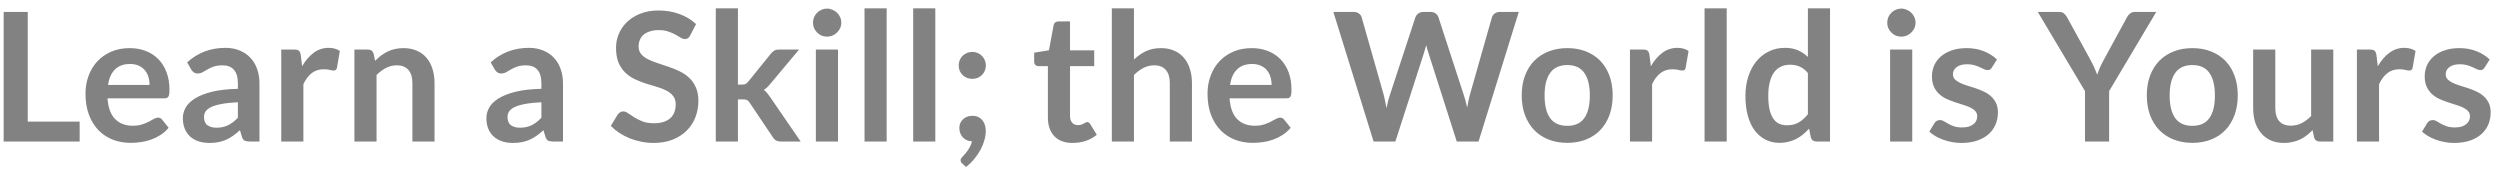 <svg width="265" height="18" viewBox="0 0 265 18" fill="none" xmlns="http://www.w3.org/2000/svg">
<path d="M2.942 12.891H8.443V15H0.387V1.263H2.942V12.891ZM13.745 5.101C14.359 5.101 14.923 5.199 15.436 5.396C15.955 5.592 16.402 5.88 16.775 6.26C17.149 6.634 17.44 7.096 17.649 7.647C17.858 8.192 17.963 8.816 17.963 9.518C17.963 9.696 17.953 9.845 17.934 9.965C17.922 10.079 17.893 10.171 17.849 10.241C17.811 10.304 17.757 10.351 17.687 10.383C17.618 10.408 17.529 10.421 17.421 10.421H11.398C11.468 11.422 11.737 12.156 12.206 12.625C12.675 13.094 13.295 13.328 14.068 13.328C14.448 13.328 14.774 13.284 15.046 13.195C15.325 13.106 15.566 13.008 15.768 12.9C15.977 12.793 16.158 12.695 16.31 12.606C16.468 12.517 16.62 12.473 16.766 12.473C16.861 12.473 16.943 12.492 17.013 12.53C17.083 12.568 17.143 12.622 17.193 12.691L17.877 13.546C17.618 13.851 17.326 14.107 17.003 14.316C16.68 14.519 16.342 14.683 15.987 14.81C15.639 14.93 15.281 15.016 14.913 15.066C14.552 15.117 14.201 15.143 13.859 15.143C13.181 15.143 12.551 15.032 11.968 14.81C11.386 14.582 10.879 14.249 10.448 13.812C10.018 13.369 9.679 12.825 9.432 12.178C9.185 11.526 9.061 10.773 9.061 9.918C9.061 9.252 9.169 8.629 9.384 8.046C9.6 7.457 9.907 6.947 10.306 6.516C10.711 6.08 11.202 5.734 11.778 5.481C12.361 5.228 13.017 5.101 13.745 5.101ZM13.792 6.782C13.108 6.782 12.573 6.976 12.187 7.362C11.801 7.748 11.554 8.296 11.446 9.005H15.854C15.854 8.701 15.813 8.416 15.73 8.15C15.648 7.878 15.521 7.641 15.35 7.438C15.179 7.235 14.964 7.077 14.704 6.963C14.445 6.843 14.141 6.782 13.792 6.782ZM27.504 15H26.45C26.228 15 26.054 14.968 25.927 14.905C25.801 14.835 25.706 14.699 25.642 14.496L25.433 13.803C25.186 14.025 24.942 14.221 24.702 14.392C24.468 14.557 24.224 14.696 23.97 14.81C23.717 14.924 23.448 15.009 23.163 15.066C22.878 15.123 22.561 15.152 22.213 15.152C21.801 15.152 21.421 15.098 21.073 14.991C20.724 14.877 20.424 14.709 20.17 14.487C19.923 14.265 19.73 13.99 19.591 13.661C19.451 13.331 19.382 12.948 19.382 12.511C19.382 12.144 19.477 11.783 19.667 11.428C19.863 11.067 20.186 10.744 20.636 10.459C21.085 10.168 21.684 9.927 22.431 9.737C23.179 9.547 24.107 9.439 25.215 9.414V8.844C25.215 8.192 25.076 7.71 24.797 7.4C24.524 7.083 24.125 6.925 23.6 6.925C23.22 6.925 22.903 6.969 22.65 7.058C22.396 7.147 22.175 7.248 21.985 7.362C21.801 7.47 21.63 7.568 21.472 7.657C21.314 7.745 21.139 7.79 20.949 7.79C20.791 7.79 20.655 7.748 20.541 7.666C20.427 7.584 20.335 7.482 20.265 7.362L19.838 6.612C20.959 5.585 22.311 5.072 23.894 5.072C24.464 5.072 24.971 5.168 25.414 5.357C25.864 5.541 26.244 5.801 26.554 6.136C26.865 6.466 27.099 6.862 27.257 7.324C27.422 7.786 27.504 8.293 27.504 8.844V15ZM22.944 13.537C23.185 13.537 23.407 13.515 23.609 13.47C23.812 13.426 24.002 13.36 24.179 13.271C24.363 13.182 24.537 13.075 24.702 12.948C24.873 12.815 25.044 12.66 25.215 12.482V10.839C24.531 10.871 23.958 10.931 23.495 11.02C23.039 11.102 22.672 11.21 22.393 11.342C22.115 11.476 21.915 11.631 21.795 11.808C21.681 11.985 21.624 12.178 21.624 12.387C21.624 12.799 21.744 13.094 21.985 13.271C22.232 13.448 22.552 13.537 22.944 13.537ZM29.812 15V5.253H31.189C31.43 5.253 31.598 5.297 31.693 5.386C31.788 5.475 31.851 5.627 31.883 5.842L32.025 7.02C32.373 6.418 32.782 5.943 33.251 5.595C33.719 5.247 34.245 5.072 34.828 5.072C35.309 5.072 35.708 5.183 36.025 5.405L35.721 7.162C35.702 7.277 35.66 7.359 35.597 7.41C35.534 7.454 35.448 7.476 35.341 7.476C35.246 7.476 35.116 7.454 34.951 7.41C34.786 7.365 34.568 7.343 34.296 7.343C33.808 7.343 33.39 7.479 33.042 7.752C32.693 8.018 32.399 8.41 32.158 8.93V15H29.812ZM37.568 15V5.253H39.002C39.306 5.253 39.505 5.396 39.6 5.681L39.762 6.45C39.958 6.247 40.164 6.064 40.38 5.899C40.601 5.734 40.832 5.592 41.073 5.471C41.32 5.351 41.583 5.259 41.861 5.196C42.14 5.133 42.444 5.101 42.773 5.101C43.306 5.101 43.777 5.193 44.189 5.377C44.601 5.554 44.943 5.807 45.215 6.136C45.494 6.46 45.703 6.849 45.842 7.305C45.988 7.755 46.06 8.252 46.06 8.796V15H43.714V8.796C43.714 8.201 43.575 7.742 43.296 7.419C43.024 7.09 42.612 6.925 42.061 6.925C41.656 6.925 41.276 7.017 40.921 7.2C40.566 7.384 40.231 7.634 39.914 7.951V15H37.568ZM59.678 15H58.624C58.402 15 58.228 14.968 58.101 14.905C57.974 14.835 57.88 14.699 57.816 14.496L57.607 13.803C57.36 14.025 57.116 14.221 56.876 14.392C56.641 14.557 56.398 14.696 56.144 14.81C55.891 14.924 55.622 15.009 55.337 15.066C55.052 15.123 54.735 15.152 54.387 15.152C53.975 15.152 53.595 15.098 53.247 14.991C52.898 14.877 52.597 14.709 52.344 14.487C52.097 14.265 51.904 13.99 51.765 13.661C51.625 13.331 51.556 12.948 51.556 12.511C51.556 12.144 51.651 11.783 51.841 11.428C52.037 11.067 52.36 10.744 52.81 10.459C53.259 10.168 53.858 9.927 54.605 9.737C55.352 9.547 56.28 9.439 57.389 9.414V8.844C57.389 8.192 57.249 7.71 56.971 7.4C56.698 7.083 56.299 6.925 55.774 6.925C55.394 6.925 55.077 6.969 54.824 7.058C54.57 7.147 54.349 7.248 54.159 7.362C53.975 7.47 53.804 7.568 53.646 7.657C53.487 7.745 53.313 7.79 53.123 7.79C52.965 7.79 52.829 7.748 52.715 7.666C52.601 7.584 52.509 7.482 52.439 7.362L52.012 6.612C53.133 5.585 54.485 5.072 56.068 5.072C56.638 5.072 57.145 5.168 57.588 5.357C58.038 5.541 58.418 5.801 58.728 6.136C59.038 6.466 59.273 6.862 59.431 7.324C59.596 7.786 59.678 8.293 59.678 8.844V15ZM55.118 13.537C55.359 13.537 55.581 13.515 55.783 13.47C55.986 13.426 56.176 13.36 56.353 13.271C56.537 13.182 56.711 13.075 56.876 12.948C57.047 12.815 57.218 12.66 57.389 12.482V10.839C56.705 10.871 56.132 10.931 55.669 11.02C55.213 11.102 54.846 11.21 54.567 11.342C54.288 11.476 54.089 11.631 53.969 11.808C53.855 11.985 53.798 12.178 53.798 12.387C53.798 12.799 53.918 13.094 54.159 13.271C54.406 13.448 54.725 13.537 55.118 13.537ZM73.155 3.761C73.085 3.901 73.003 3.999 72.908 4.056C72.819 4.113 72.711 4.141 72.585 4.141C72.458 4.141 72.316 4.094 72.157 3.999C71.999 3.898 71.812 3.787 71.597 3.667C71.381 3.546 71.128 3.438 70.837 3.344C70.552 3.242 70.213 3.192 69.82 3.192C69.466 3.192 69.155 3.236 68.889 3.325C68.63 3.407 68.408 3.524 68.224 3.676C68.047 3.828 67.914 4.012 67.825 4.227C67.737 4.436 67.692 4.667 67.692 4.92C67.692 5.244 67.781 5.513 67.958 5.728C68.142 5.943 68.383 6.127 68.68 6.279C68.978 6.431 69.317 6.567 69.697 6.688C70.077 6.808 70.463 6.938 70.856 7.077C71.255 7.21 71.644 7.368 72.024 7.552C72.404 7.729 72.743 7.957 73.041 8.236C73.338 8.508 73.576 8.844 73.753 9.243C73.937 9.642 74.029 10.127 74.029 10.697C74.029 11.317 73.921 11.9 73.706 12.444C73.497 12.983 73.186 13.455 72.775 13.86C72.369 14.259 71.872 14.576 71.283 14.81C70.694 15.038 70.02 15.152 69.26 15.152C68.823 15.152 68.392 15.108 67.968 15.019C67.543 14.937 67.135 14.816 66.742 14.658C66.356 14.5 65.992 14.31 65.65 14.088C65.314 13.866 65.013 13.619 64.747 13.347L65.488 12.121C65.558 12.033 65.64 11.96 65.735 11.903C65.837 11.84 65.947 11.808 66.068 11.808C66.226 11.808 66.397 11.874 66.581 12.008C66.764 12.134 66.98 12.277 67.227 12.435C67.48 12.593 67.775 12.739 68.11 12.872C68.452 12.999 68.861 13.062 69.336 13.062C70.064 13.062 70.628 12.891 71.027 12.549C71.426 12.201 71.625 11.704 71.625 11.057C71.625 10.697 71.533 10.402 71.35 10.174C71.172 9.946 70.935 9.756 70.637 9.604C70.34 9.446 70.001 9.313 69.621 9.205C69.241 9.097 68.854 8.98 68.462 8.854C68.069 8.727 67.683 8.575 67.303 8.398C66.923 8.22 66.584 7.989 66.286 7.704C65.989 7.419 65.748 7.064 65.564 6.64C65.387 6.209 65.298 5.681 65.298 5.053C65.298 4.553 65.396 4.066 65.593 3.591C65.795 3.115 66.087 2.694 66.467 2.327C66.853 1.96 67.325 1.665 67.882 1.444C68.44 1.222 69.076 1.111 69.792 1.111C70.602 1.111 71.35 1.238 72.034 1.491C72.718 1.744 73.3 2.099 73.782 2.555L73.155 3.761ZM78.221 0.883V8.967H78.658C78.816 8.967 78.94 8.945 79.028 8.901C79.117 8.857 79.212 8.774 79.313 8.654L81.736 5.662C81.844 5.535 81.957 5.437 82.078 5.367C82.198 5.291 82.356 5.253 82.553 5.253H84.7L81.669 8.873C81.562 9.005 81.451 9.129 81.337 9.243C81.223 9.351 81.099 9.446 80.966 9.528C81.099 9.623 81.216 9.734 81.318 9.861C81.419 9.987 81.52 10.123 81.622 10.269L84.871 15H82.752C82.569 15 82.413 14.968 82.287 14.905C82.16 14.842 82.046 14.734 81.945 14.582L79.465 10.886C79.37 10.741 79.275 10.646 79.18 10.601C79.085 10.557 78.943 10.535 78.753 10.535H78.221V15H75.874V0.883H78.221ZM88.828 5.253V15H86.481V5.253H88.828ZM89.179 2.413C89.179 2.615 89.138 2.805 89.056 2.982C88.973 3.16 88.862 3.315 88.723 3.448C88.59 3.581 88.432 3.689 88.248 3.771C88.064 3.847 87.868 3.885 87.659 3.885C87.457 3.885 87.263 3.847 87.08 3.771C86.902 3.689 86.747 3.581 86.614 3.448C86.481 3.315 86.374 3.16 86.291 2.982C86.215 2.805 86.177 2.615 86.177 2.413C86.177 2.204 86.215 2.007 86.291 1.823C86.374 1.64 86.481 1.482 86.614 1.349C86.747 1.216 86.902 1.111 87.08 1.035C87.263 0.953 87.457 0.911 87.659 0.911C87.868 0.911 88.064 0.953 88.248 1.035C88.432 1.111 88.59 1.216 88.723 1.349C88.862 1.482 88.973 1.64 89.056 1.823C89.138 2.007 89.179 2.204 89.179 2.413ZM93.986 0.883V15H91.639V0.883H93.986ZM99.144 0.883V15H96.798V0.883H99.144ZM101.69 13.556C101.69 13.379 101.721 13.214 101.785 13.062C101.854 12.904 101.949 12.768 102.07 12.653C102.19 12.533 102.336 12.441 102.507 12.378C102.678 12.308 102.865 12.274 103.067 12.274C103.308 12.274 103.517 12.318 103.694 12.406C103.872 12.489 104.02 12.606 104.141 12.758C104.261 12.904 104.35 13.075 104.407 13.271C104.464 13.461 104.492 13.664 104.492 13.879C104.492 14.183 104.445 14.503 104.35 14.838C104.261 15.174 104.128 15.51 103.951 15.845C103.773 16.181 103.555 16.507 103.295 16.824C103.036 17.141 102.738 17.432 102.402 17.698L101.994 17.328C101.88 17.233 101.823 17.115 101.823 16.976C101.823 16.925 101.839 16.868 101.87 16.805C101.908 16.742 101.953 16.685 102.003 16.634C102.073 16.558 102.158 16.463 102.26 16.349C102.361 16.241 102.462 16.115 102.564 15.969C102.665 15.83 102.757 15.675 102.839 15.504C102.928 15.339 102.991 15.162 103.029 14.972C102.833 14.972 102.652 14.937 102.488 14.867C102.323 14.791 102.181 14.69 102.06 14.563C101.946 14.436 101.854 14.287 101.785 14.117C101.721 13.945 101.69 13.759 101.69 13.556ZM101.623 6.934C101.623 6.738 101.658 6.551 101.728 6.374C101.804 6.197 101.905 6.045 102.032 5.918C102.165 5.791 102.32 5.69 102.497 5.614C102.675 5.538 102.865 5.5 103.067 5.5C103.264 5.5 103.45 5.538 103.628 5.614C103.805 5.69 103.957 5.791 104.084 5.918C104.21 6.045 104.312 6.197 104.388 6.374C104.464 6.551 104.502 6.738 104.502 6.934C104.502 7.137 104.464 7.327 104.388 7.505C104.312 7.676 104.21 7.824 104.084 7.951C103.957 8.078 103.805 8.179 103.628 8.255C103.45 8.325 103.264 8.36 103.067 8.36C102.865 8.36 102.675 8.325 102.497 8.255C102.32 8.179 102.165 8.078 102.032 7.951C101.905 7.824 101.804 7.676 101.728 7.505C101.658 7.327 101.623 7.137 101.623 6.934ZM113.707 15.152C112.865 15.152 112.216 14.915 111.76 14.44C111.304 13.958 111.076 13.296 111.076 12.454V7.011H110.088C109.961 7.011 109.85 6.969 109.755 6.887C109.667 6.805 109.622 6.681 109.622 6.516V5.585L111.19 5.329L111.684 2.669C111.709 2.542 111.766 2.444 111.855 2.374C111.95 2.305 112.067 2.27 112.206 2.27H113.422V5.338H115.987V7.011H113.422V12.293C113.422 12.597 113.498 12.834 113.65 13.005C113.802 13.176 114.005 13.261 114.258 13.261C114.404 13.261 114.524 13.246 114.619 13.214C114.721 13.176 114.806 13.138 114.876 13.1C114.952 13.062 115.018 13.027 115.075 12.995C115.132 12.957 115.189 12.938 115.246 12.938C115.316 12.938 115.373 12.957 115.417 12.995C115.462 13.027 115.509 13.078 115.56 13.148L116.263 14.287C115.921 14.572 115.528 14.788 115.085 14.934C114.642 15.079 114.182 15.152 113.707 15.152ZM117.854 15V0.883H120.2V6.308C120.58 5.947 120.998 5.655 121.454 5.434C121.91 5.212 122.445 5.101 123.06 5.101C123.592 5.101 124.063 5.193 124.475 5.377C124.887 5.554 125.229 5.807 125.501 6.136C125.78 6.46 125.989 6.849 126.128 7.305C126.274 7.755 126.347 8.252 126.347 8.796V15H124V8.796C124 8.201 123.861 7.742 123.582 7.419C123.31 7.09 122.898 6.925 122.347 6.925C121.942 6.925 121.562 7.017 121.207 7.2C120.852 7.384 120.517 7.634 120.2 7.951V15H117.854ZM132.68 5.101C133.295 5.101 133.858 5.199 134.371 5.396C134.891 5.592 135.337 5.88 135.711 6.26C136.085 6.634 136.376 7.096 136.585 7.647C136.794 8.192 136.898 8.816 136.898 9.518C136.898 9.696 136.889 9.845 136.87 9.965C136.857 10.079 136.829 10.171 136.784 10.241C136.746 10.304 136.693 10.351 136.623 10.383C136.553 10.408 136.465 10.421 136.357 10.421H130.334C130.404 11.422 130.673 12.156 131.141 12.625C131.61 13.094 132.231 13.328 133.003 13.328C133.383 13.328 133.71 13.284 133.982 13.195C134.261 13.106 134.501 13.008 134.704 12.9C134.913 12.793 135.093 12.695 135.245 12.606C135.404 12.517 135.556 12.473 135.701 12.473C135.796 12.473 135.879 12.492 135.948 12.53C136.018 12.568 136.078 12.622 136.129 12.691L136.813 13.546C136.553 13.851 136.262 14.107 135.939 14.316C135.616 14.519 135.277 14.683 134.922 14.81C134.574 14.93 134.216 15.016 133.849 15.066C133.488 15.117 133.136 15.143 132.794 15.143C132.117 15.143 131.487 15.032 130.904 14.81C130.321 14.582 129.815 14.249 129.384 13.812C128.953 13.369 128.614 12.825 128.367 12.178C128.12 11.526 127.997 10.773 127.997 9.918C127.997 9.252 128.105 8.629 128.32 8.046C128.535 7.457 128.842 6.947 129.241 6.516C129.647 6.08 130.138 5.734 130.714 5.481C131.297 5.228 131.952 5.101 132.68 5.101ZM132.728 6.782C132.044 6.782 131.509 6.976 131.122 7.362C130.736 7.748 130.489 8.296 130.381 9.005H134.789C134.789 8.701 134.748 8.416 134.666 8.15C134.584 7.878 134.457 7.641 134.286 7.438C134.115 7.235 133.9 7.077 133.64 6.963C133.38 6.843 133.076 6.782 132.728 6.782ZM141.336 1.263H143.483C143.704 1.263 143.888 1.317 144.034 1.425C144.186 1.526 144.287 1.665 144.338 1.843L146.675 10.06C146.732 10.263 146.782 10.484 146.827 10.725C146.877 10.959 146.925 11.21 146.969 11.476C147.02 11.21 147.074 10.959 147.131 10.725C147.194 10.484 147.261 10.263 147.33 10.06L150.028 1.843C150.079 1.697 150.177 1.564 150.323 1.444C150.475 1.323 150.658 1.263 150.874 1.263H151.624C151.846 1.263 152.03 1.317 152.175 1.425C152.321 1.526 152.422 1.665 152.479 1.843L155.158 10.06C155.298 10.465 155.418 10.915 155.519 11.409C155.564 11.162 155.608 10.925 155.652 10.697C155.703 10.469 155.754 10.256 155.804 10.06L158.141 1.843C158.186 1.684 158.284 1.548 158.436 1.434C158.588 1.32 158.771 1.263 158.987 1.263H160.991L156.726 15H154.417L151.415 5.614C151.377 5.494 151.336 5.364 151.292 5.224C151.254 5.085 151.216 4.936 151.178 4.778C151.14 4.936 151.099 5.085 151.054 5.224C151.016 5.364 150.978 5.494 150.94 5.614L147.91 15H145.601L141.336 1.263ZM166.138 5.101C166.866 5.101 167.525 5.218 168.114 5.452C168.709 5.687 169.216 6.019 169.634 6.45C170.052 6.881 170.375 7.406 170.603 8.027C170.831 8.648 170.945 9.341 170.945 10.107C170.945 10.88 170.831 11.577 170.603 12.197C170.375 12.818 170.052 13.347 169.634 13.784C169.216 14.221 168.709 14.557 168.114 14.791C167.525 15.025 166.866 15.143 166.138 15.143C165.409 15.143 164.747 15.025 164.152 14.791C163.557 14.557 163.047 14.221 162.623 13.784C162.205 13.347 161.878 12.818 161.644 12.197C161.416 11.577 161.302 10.88 161.302 10.107C161.302 9.341 161.416 8.648 161.644 8.027C161.878 7.406 162.205 6.881 162.623 6.45C163.047 6.019 163.557 5.687 164.152 5.452C164.747 5.218 165.409 5.101 166.138 5.101ZM166.138 13.338C166.948 13.338 167.547 13.065 167.933 12.521C168.326 11.976 168.522 11.178 168.522 10.127C168.522 9.075 168.326 8.274 167.933 7.723C167.547 7.172 166.948 6.896 166.138 6.896C165.314 6.896 164.706 7.175 164.314 7.732C163.921 8.284 163.725 9.082 163.725 10.127C163.725 11.171 163.921 11.97 164.314 12.521C164.706 13.065 165.314 13.338 166.138 13.338ZM172.775 15V5.253H174.153C174.394 5.253 174.561 5.297 174.656 5.386C174.751 5.475 174.815 5.627 174.846 5.842L174.989 7.02C175.337 6.418 175.746 5.943 176.214 5.595C176.683 5.247 177.209 5.072 177.791 5.072C178.273 5.072 178.672 5.183 178.988 5.405L178.684 7.162C178.665 7.277 178.624 7.359 178.561 7.41C178.498 7.454 178.412 7.476 178.304 7.476C178.209 7.476 178.08 7.454 177.915 7.41C177.75 7.365 177.532 7.343 177.259 7.343C176.772 7.343 176.354 7.479 176.005 7.752C175.657 8.018 175.363 8.41 175.122 8.93V15H172.775ZM183.03 0.883V15H180.683V0.883H183.03ZM192.549 15C192.245 15 192.045 14.857 191.95 14.572L191.76 13.632C191.557 13.86 191.345 14.066 191.124 14.249C190.902 14.433 190.661 14.591 190.402 14.725C190.148 14.857 189.873 14.959 189.575 15.028C189.284 15.104 188.967 15.143 188.625 15.143C188.093 15.143 187.605 15.032 187.162 14.81C186.719 14.588 186.336 14.268 186.013 13.851C185.696 13.426 185.449 12.904 185.272 12.283C185.101 11.662 185.015 10.953 185.015 10.155C185.015 9.433 185.113 8.762 185.31 8.141C185.506 7.52 185.788 6.982 186.155 6.526C186.522 6.07 186.963 5.715 187.476 5.462C187.989 5.202 188.565 5.072 189.205 5.072C189.749 5.072 190.215 5.161 190.601 5.338C190.987 5.51 191.333 5.741 191.637 6.032V0.883H193.983V15H192.549ZM189.423 13.28C189.911 13.28 190.326 13.179 190.668 12.976C191.01 12.774 191.333 12.486 191.637 12.112V7.742C191.371 7.419 191.079 7.191 190.763 7.058C190.452 6.925 190.117 6.859 189.756 6.859C189.401 6.859 189.078 6.925 188.787 7.058C188.502 7.191 188.258 7.394 188.055 7.666C187.859 7.932 187.707 8.274 187.599 8.692C187.491 9.104 187.438 9.591 187.438 10.155C187.438 10.725 187.482 11.21 187.571 11.608C187.666 12.001 187.799 12.324 187.97 12.578C188.141 12.825 188.35 13.005 188.597 13.119C188.844 13.227 189.119 13.28 189.423 13.28ZM202.698 5.253V15H200.351V5.253H202.698ZM203.049 2.413C203.049 2.615 203.008 2.805 202.926 2.982C202.843 3.16 202.733 3.315 202.593 3.448C202.46 3.581 202.302 3.689 202.118 3.771C201.935 3.847 201.738 3.885 201.529 3.885C201.327 3.885 201.133 3.847 200.95 3.771C200.772 3.689 200.617 3.581 200.484 3.448C200.351 3.315 200.244 3.16 200.161 2.982C200.085 2.805 200.047 2.615 200.047 2.413C200.047 2.204 200.085 2.007 200.161 1.823C200.244 1.64 200.351 1.482 200.484 1.349C200.617 1.216 200.772 1.111 200.95 1.035C201.133 0.953 201.327 0.911 201.529 0.911C201.738 0.911 201.935 0.953 202.118 1.035C202.302 1.111 202.46 1.216 202.593 1.349C202.733 1.482 202.843 1.64 202.926 1.823C203.008 2.007 203.049 2.204 203.049 2.413ZM211.143 7.153C211.08 7.254 211.013 7.327 210.944 7.372C210.874 7.41 210.785 7.428 210.678 7.428C210.564 7.428 210.44 7.397 210.307 7.333C210.18 7.27 210.032 7.2 209.861 7.125C209.69 7.042 209.493 6.969 209.272 6.906C209.056 6.843 208.8 6.811 208.502 6.811C208.04 6.811 207.676 6.909 207.41 7.106C207.144 7.302 207.011 7.558 207.011 7.875C207.011 8.084 207.077 8.261 207.21 8.407C207.349 8.546 207.53 8.67 207.752 8.777C207.98 8.885 208.236 8.983 208.521 9.072C208.806 9.154 209.097 9.246 209.395 9.348C209.693 9.449 209.984 9.566 210.269 9.699C210.554 9.826 210.807 9.99 211.029 10.193C211.257 10.389 211.438 10.627 211.571 10.905C211.71 11.184 211.78 11.52 211.78 11.912C211.78 12.381 211.694 12.815 211.523 13.214C211.352 13.607 211.102 13.949 210.773 14.24C210.443 14.525 210.035 14.75 209.547 14.915C209.066 15.073 208.512 15.152 207.885 15.152C207.549 15.152 207.22 15.12 206.897 15.057C206.58 15 206.273 14.918 205.975 14.81C205.684 14.702 205.411 14.576 205.158 14.43C204.911 14.284 204.693 14.126 204.503 13.955L205.044 13.062C205.114 12.954 205.196 12.872 205.291 12.815C205.386 12.758 205.506 12.729 205.652 12.729C205.798 12.729 205.934 12.771 206.061 12.853C206.194 12.935 206.346 13.024 206.517 13.119C206.688 13.214 206.887 13.303 207.115 13.385C207.349 13.467 207.644 13.508 207.999 13.508C208.277 13.508 208.515 13.477 208.711 13.414C208.914 13.344 209.078 13.255 209.205 13.148C209.338 13.04 209.433 12.916 209.49 12.777C209.553 12.631 209.585 12.482 209.585 12.331C209.585 12.102 209.515 11.916 209.376 11.77C209.243 11.624 209.063 11.498 208.835 11.39C208.613 11.282 208.356 11.187 208.065 11.105C207.78 11.016 207.486 10.921 207.182 10.82C206.884 10.719 206.589 10.601 206.298 10.469C206.013 10.329 205.757 10.155 205.529 9.946C205.307 9.737 205.126 9.48 204.987 9.177C204.854 8.873 204.788 8.505 204.788 8.075C204.788 7.676 204.867 7.295 205.025 6.934C205.183 6.574 205.415 6.26 205.719 5.994C206.029 5.722 206.412 5.506 206.868 5.348C207.33 5.183 207.862 5.101 208.464 5.101C209.135 5.101 209.747 5.212 210.298 5.434C210.849 5.655 211.308 5.947 211.675 6.308L211.143 7.153ZM223.567 9.661V15H221.011V9.661L216.005 1.263H218.256C218.478 1.263 218.652 1.317 218.779 1.425C218.912 1.532 219.023 1.668 219.111 1.833L221.629 6.421C221.774 6.694 221.901 6.954 222.009 7.2C222.116 7.441 222.215 7.679 222.303 7.913C222.386 7.672 222.477 7.432 222.579 7.191C222.686 6.944 222.813 6.688 222.959 6.421L225.457 1.833C225.527 1.694 225.631 1.564 225.771 1.444C225.91 1.323 226.087 1.263 226.303 1.263H228.564L223.567 9.661ZM232.396 5.101C233.125 5.101 233.783 5.218 234.372 5.452C234.968 5.687 235.474 6.019 235.892 6.45C236.31 6.881 236.633 7.406 236.861 8.027C237.089 8.648 237.203 9.341 237.203 10.107C237.203 10.88 237.089 11.577 236.861 12.197C236.633 12.818 236.31 13.347 235.892 13.784C235.474 14.221 234.968 14.557 234.372 14.791C233.783 15.025 233.125 15.143 232.396 15.143C231.668 15.143 231.006 15.025 230.411 14.791C229.816 14.557 229.306 14.221 228.881 13.784C228.463 13.347 228.137 12.818 227.903 12.197C227.675 11.577 227.561 10.88 227.561 10.107C227.561 9.341 227.675 8.648 227.903 8.027C228.137 7.406 228.463 6.881 228.881 6.45C229.306 6.019 229.816 5.687 230.411 5.452C231.006 5.218 231.668 5.101 232.396 5.101ZM232.396 13.338C233.207 13.338 233.806 13.065 234.192 12.521C234.585 11.976 234.781 11.178 234.781 10.127C234.781 9.075 234.585 8.274 234.192 7.723C233.806 7.172 233.207 6.896 232.396 6.896C231.573 6.896 230.965 7.175 230.572 7.732C230.18 8.284 229.983 9.082 229.983 10.127C229.983 11.171 230.18 11.97 230.572 12.521C230.965 13.065 231.573 13.338 232.396 13.338ZM241.181 5.253V11.447C241.181 12.042 241.317 12.505 241.59 12.834C241.868 13.157 242.283 13.319 242.834 13.319C243.24 13.319 243.62 13.23 243.974 13.053C244.329 12.869 244.665 12.619 244.981 12.302V5.253H247.328V15H245.893C245.589 15 245.39 14.857 245.295 14.572L245.133 13.793C244.931 13.996 244.722 14.183 244.506 14.354C244.291 14.519 244.06 14.661 243.813 14.781C243.572 14.896 243.309 14.984 243.024 15.047C242.746 15.117 242.445 15.152 242.122 15.152C241.59 15.152 241.118 15.063 240.706 14.886C240.301 14.702 239.959 14.446 239.68 14.117C239.402 13.787 239.189 13.398 239.044 12.948C238.904 12.492 238.835 11.992 238.835 11.447V5.253H241.181ZM249.833 15V5.253H251.211C251.451 5.253 251.619 5.297 251.714 5.386C251.809 5.475 251.872 5.627 251.904 5.842L252.047 7.02C252.395 6.418 252.803 5.943 253.272 5.595C253.741 5.247 254.266 5.072 254.849 5.072C255.33 5.072 255.729 5.183 256.046 5.405L255.742 7.162C255.723 7.277 255.682 7.359 255.619 7.41C255.555 7.454 255.47 7.476 255.362 7.476C255.267 7.476 255.137 7.454 254.973 7.41C254.808 7.365 254.589 7.343 254.317 7.343C253.829 7.343 253.411 7.479 253.063 7.752C252.715 8.018 252.42 8.41 252.18 8.93V15H249.833ZM263.374 7.153C263.311 7.254 263.245 7.327 263.175 7.372C263.105 7.41 263.017 7.428 262.909 7.428C262.795 7.428 262.671 7.397 262.538 7.333C262.412 7.27 262.263 7.2 262.092 7.125C261.921 7.042 261.725 6.969 261.503 6.906C261.288 6.843 261.031 6.811 260.733 6.811C260.271 6.811 259.907 6.909 259.641 7.106C259.375 7.302 259.242 7.558 259.242 7.875C259.242 8.084 259.308 8.261 259.441 8.407C259.581 8.546 259.761 8.67 259.983 8.777C260.211 8.885 260.467 8.983 260.752 9.072C261.037 9.154 261.329 9.246 261.626 9.348C261.924 9.449 262.215 9.566 262.5 9.699C262.785 9.826 263.039 9.99 263.26 10.193C263.488 10.389 263.669 10.627 263.802 10.905C263.941 11.184 264.011 11.52 264.011 11.912C264.011 12.381 263.925 12.815 263.754 13.214C263.583 13.607 263.333 13.949 263.004 14.24C262.675 14.525 262.266 14.75 261.778 14.915C261.297 15.073 260.743 15.152 260.116 15.152C259.78 15.152 259.451 15.12 259.128 15.057C258.811 15 258.504 14.918 258.206 14.81C257.915 14.702 257.643 14.576 257.389 14.43C257.142 14.284 256.924 14.126 256.734 13.955L257.275 13.062C257.345 12.954 257.427 12.872 257.522 12.815C257.617 12.758 257.738 12.729 257.883 12.729C258.029 12.729 258.165 12.771 258.292 12.853C258.425 12.935 258.577 13.024 258.748 13.119C258.919 13.214 259.118 13.303 259.346 13.385C259.581 13.467 259.875 13.508 260.23 13.508C260.509 13.508 260.746 13.477 260.942 13.414C261.145 13.344 261.31 13.255 261.436 13.148C261.569 13.04 261.664 12.916 261.721 12.777C261.785 12.631 261.816 12.482 261.816 12.331C261.816 12.102 261.747 11.916 261.607 11.77C261.474 11.624 261.294 11.498 261.066 11.39C260.844 11.282 260.588 11.187 260.296 11.105C260.011 11.016 259.717 10.921 259.413 10.82C259.115 10.719 258.821 10.601 258.529 10.469C258.244 10.329 257.988 10.155 257.76 9.946C257.538 9.737 257.358 9.48 257.218 9.177C257.085 8.873 257.019 8.505 257.019 8.075C257.019 7.676 257.098 7.295 257.256 6.934C257.415 6.574 257.646 6.26 257.95 5.994C258.26 5.722 258.643 5.506 259.099 5.348C259.562 5.183 260.094 5.101 260.695 5.101C261.367 5.101 261.978 5.212 262.529 5.434C263.08 5.655 263.539 5.947 263.906 6.308L263.374 7.153Z" fill="#828282"/>
</svg>
